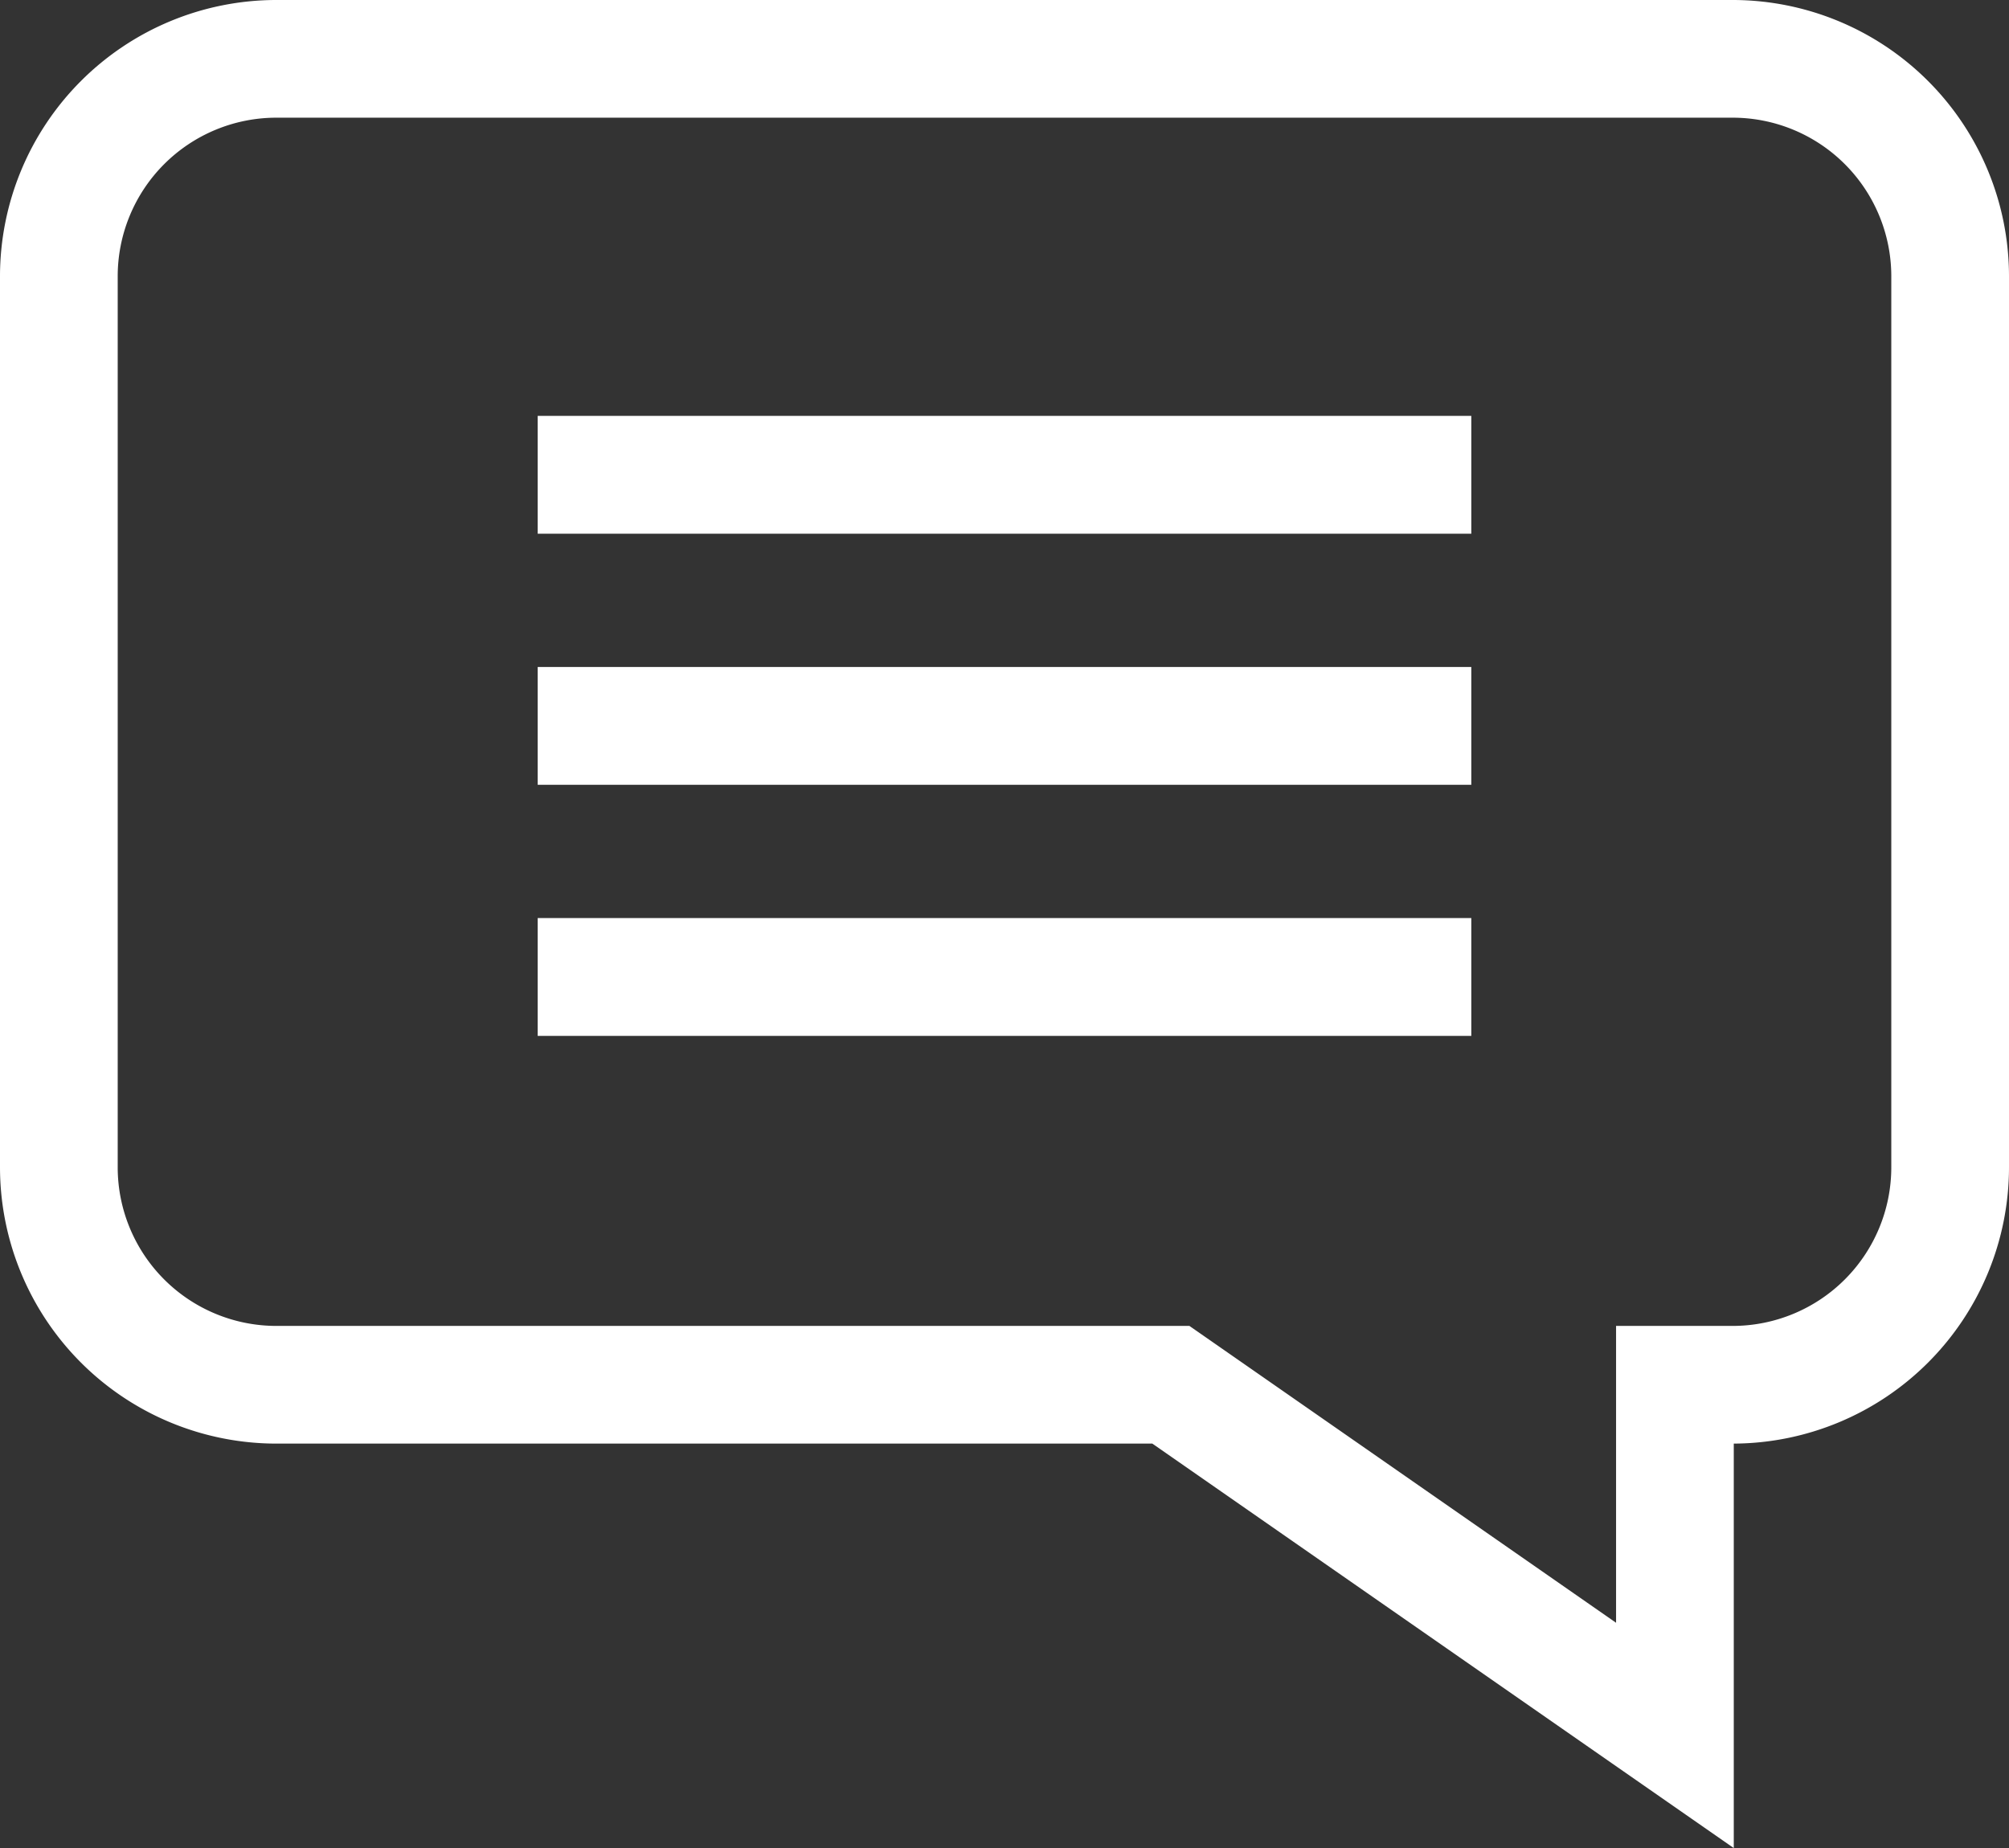 <svg xmlns="http://www.w3.org/2000/svg" width="60.148" height="55.338" viewBox="0 0 60.148 55.338"><rect x="0" y="0" width="60.148" height="55.338" fill="#333333" stroke="none"/><defs><style>.a{fill:#fff;}</style></defs><path class="a" d="M8.269-1.332h43.61a8.278,8.278,0,0,1,8.269,8.269V33.626a8.279,8.279,0,0,1-8.24,8.269V54.006L34.5,41.895H8.269A8.279,8.279,0,0,1,0,33.626V6.937A8.278,8.278,0,0,1,8.269-1.332ZM3.524,33.626a4.751,4.751,0,0,0,4.745,4.745H35.61L48.384,47.26V38.371h3.495a4.751,4.751,0,0,0,4.745-4.745V6.937a4.75,4.75,0,0,0-4.745-4.745H8.269A4.75,4.75,0,0,0,3.524,6.937Zm0,0" transform="translate(0 1.332)"/><path class="a" d="M199.245,131.172H171.293V134.7h27.952Zm0,0" transform="translate(-155.195 -118.719)"/><path class="a" d="M199.245,211.172H171.293V214.7h27.952Zm0,0" transform="translate(-155.195 -191.2)"/><path class="a" d="M199.245,291.172H171.293V294.7h27.952Zm0,0" transform="translate(-155.195 -263.682)"/></svg>